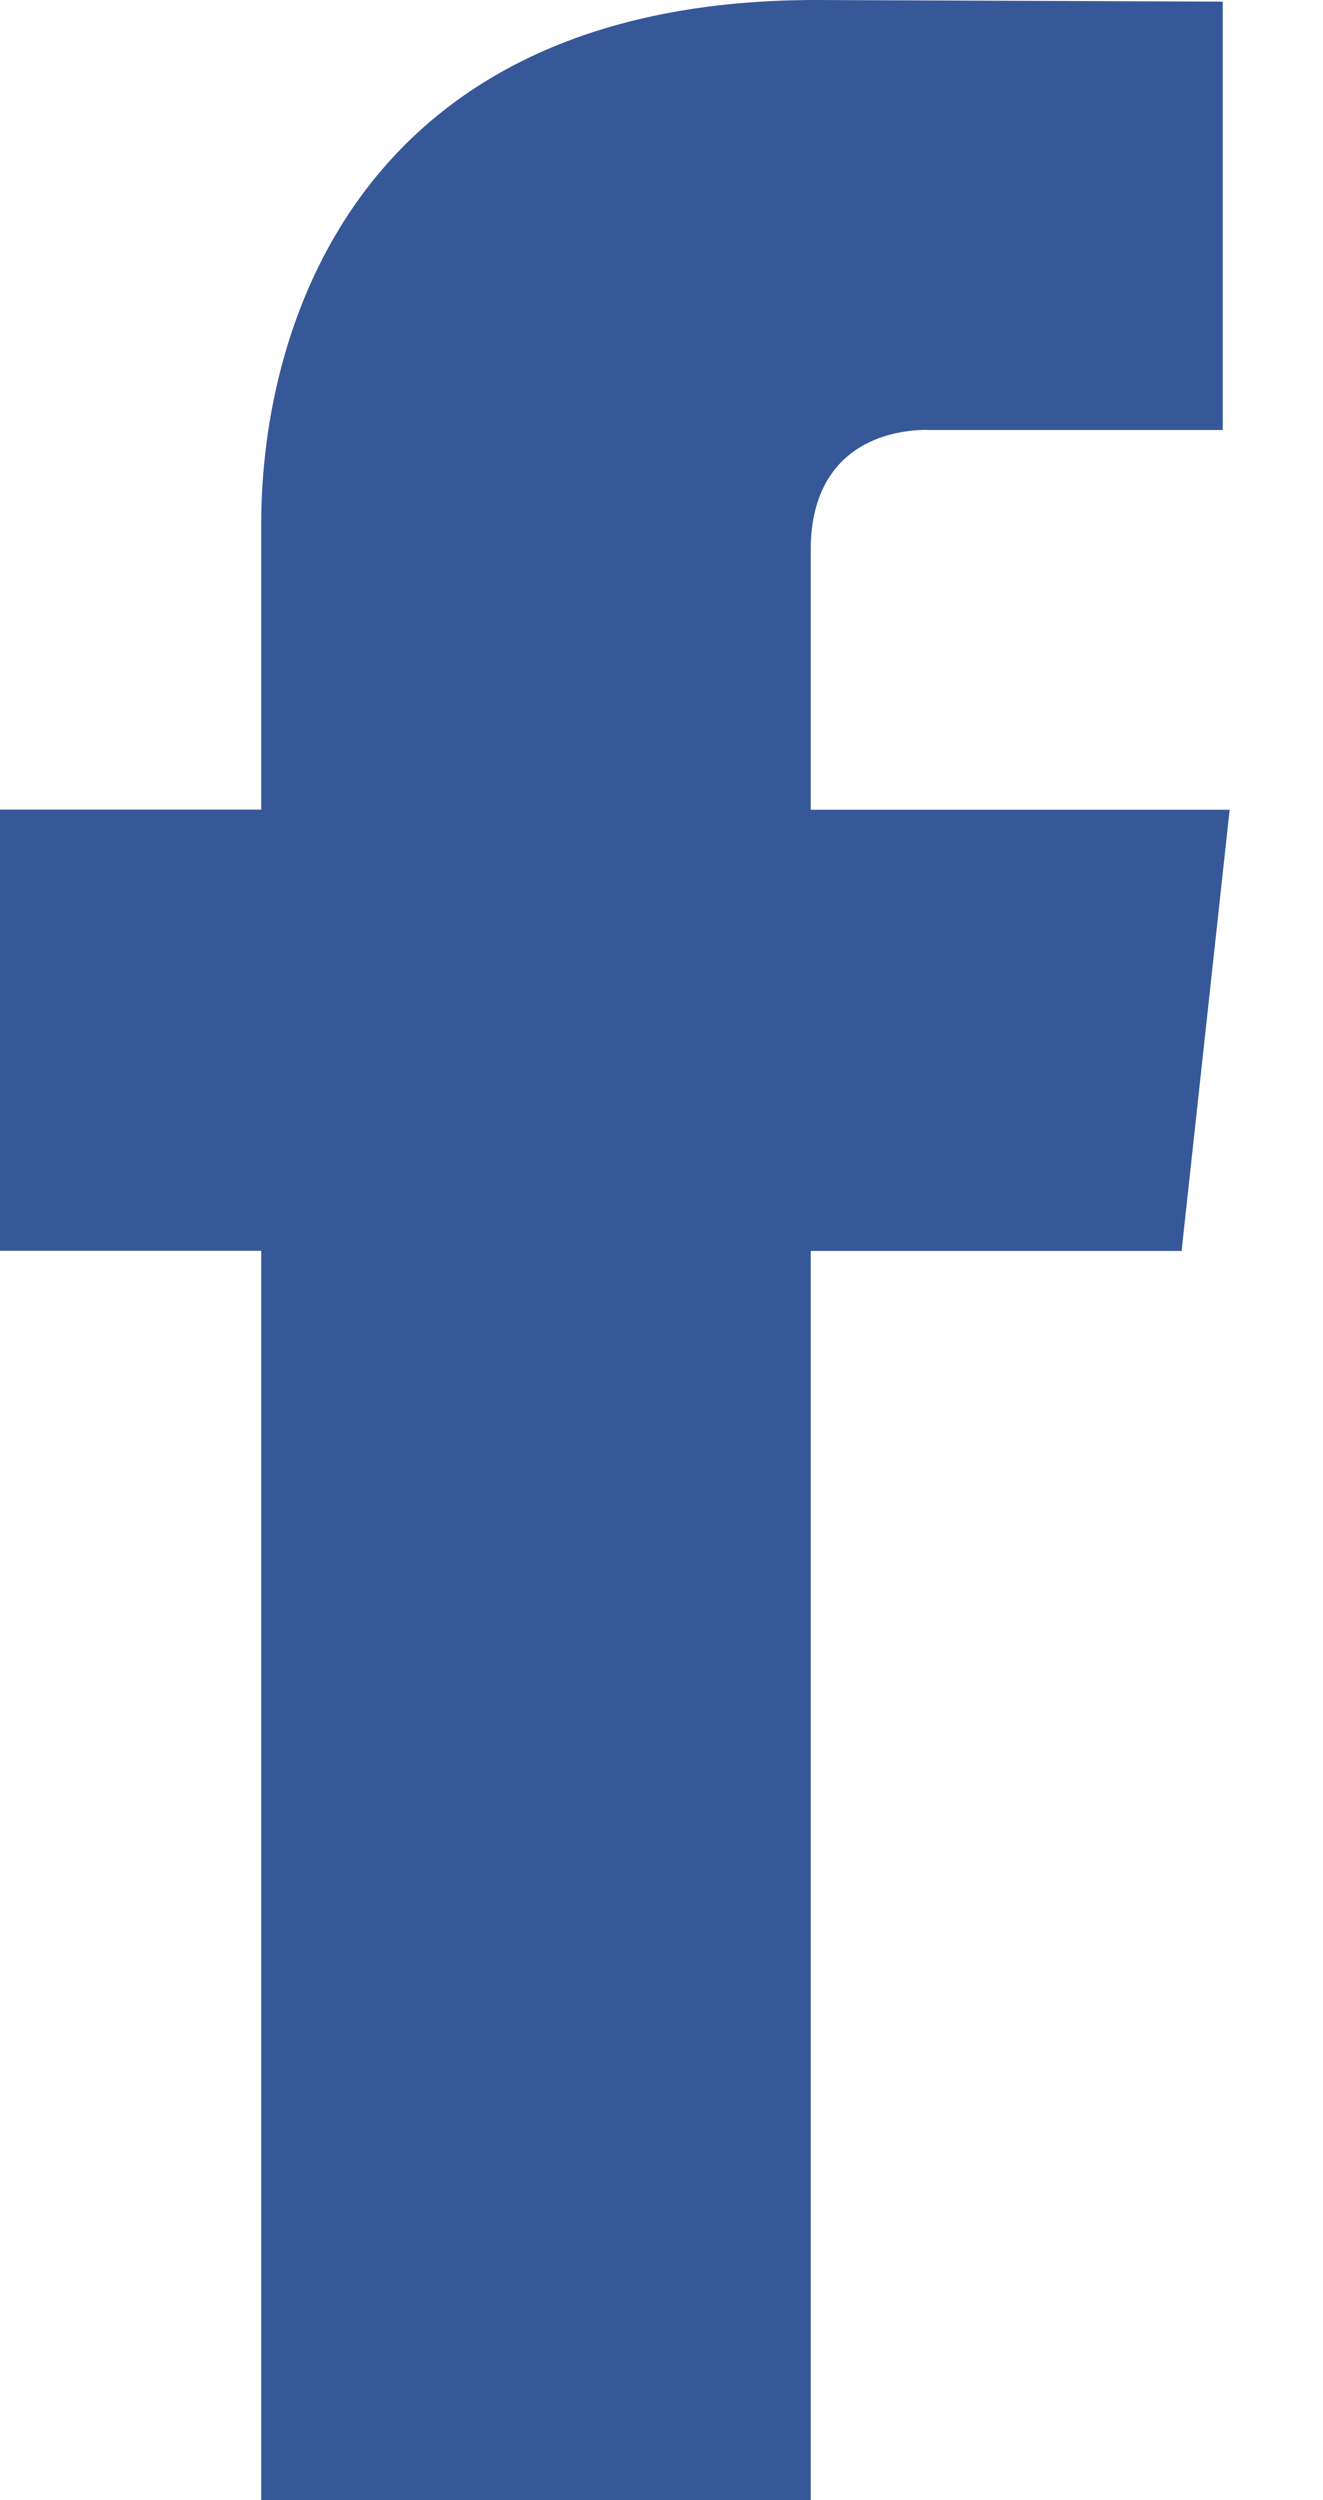 <svg xmlns="http://www.w3.org/2000/svg" width="9" height="17" viewBox="0 0 9 17">
    <path fill="#365899" fill-rule="evenodd" d="M6.308 2.924h2.01V.011L5.55 0C2.476 0 1.777 2.175 1.777 3.563v1.942H0v3h1.777V17h3.738V8.506h2.523l.327-3h-2.85V3.741c0-.663.466-.818.793-.818"/>
</svg>
